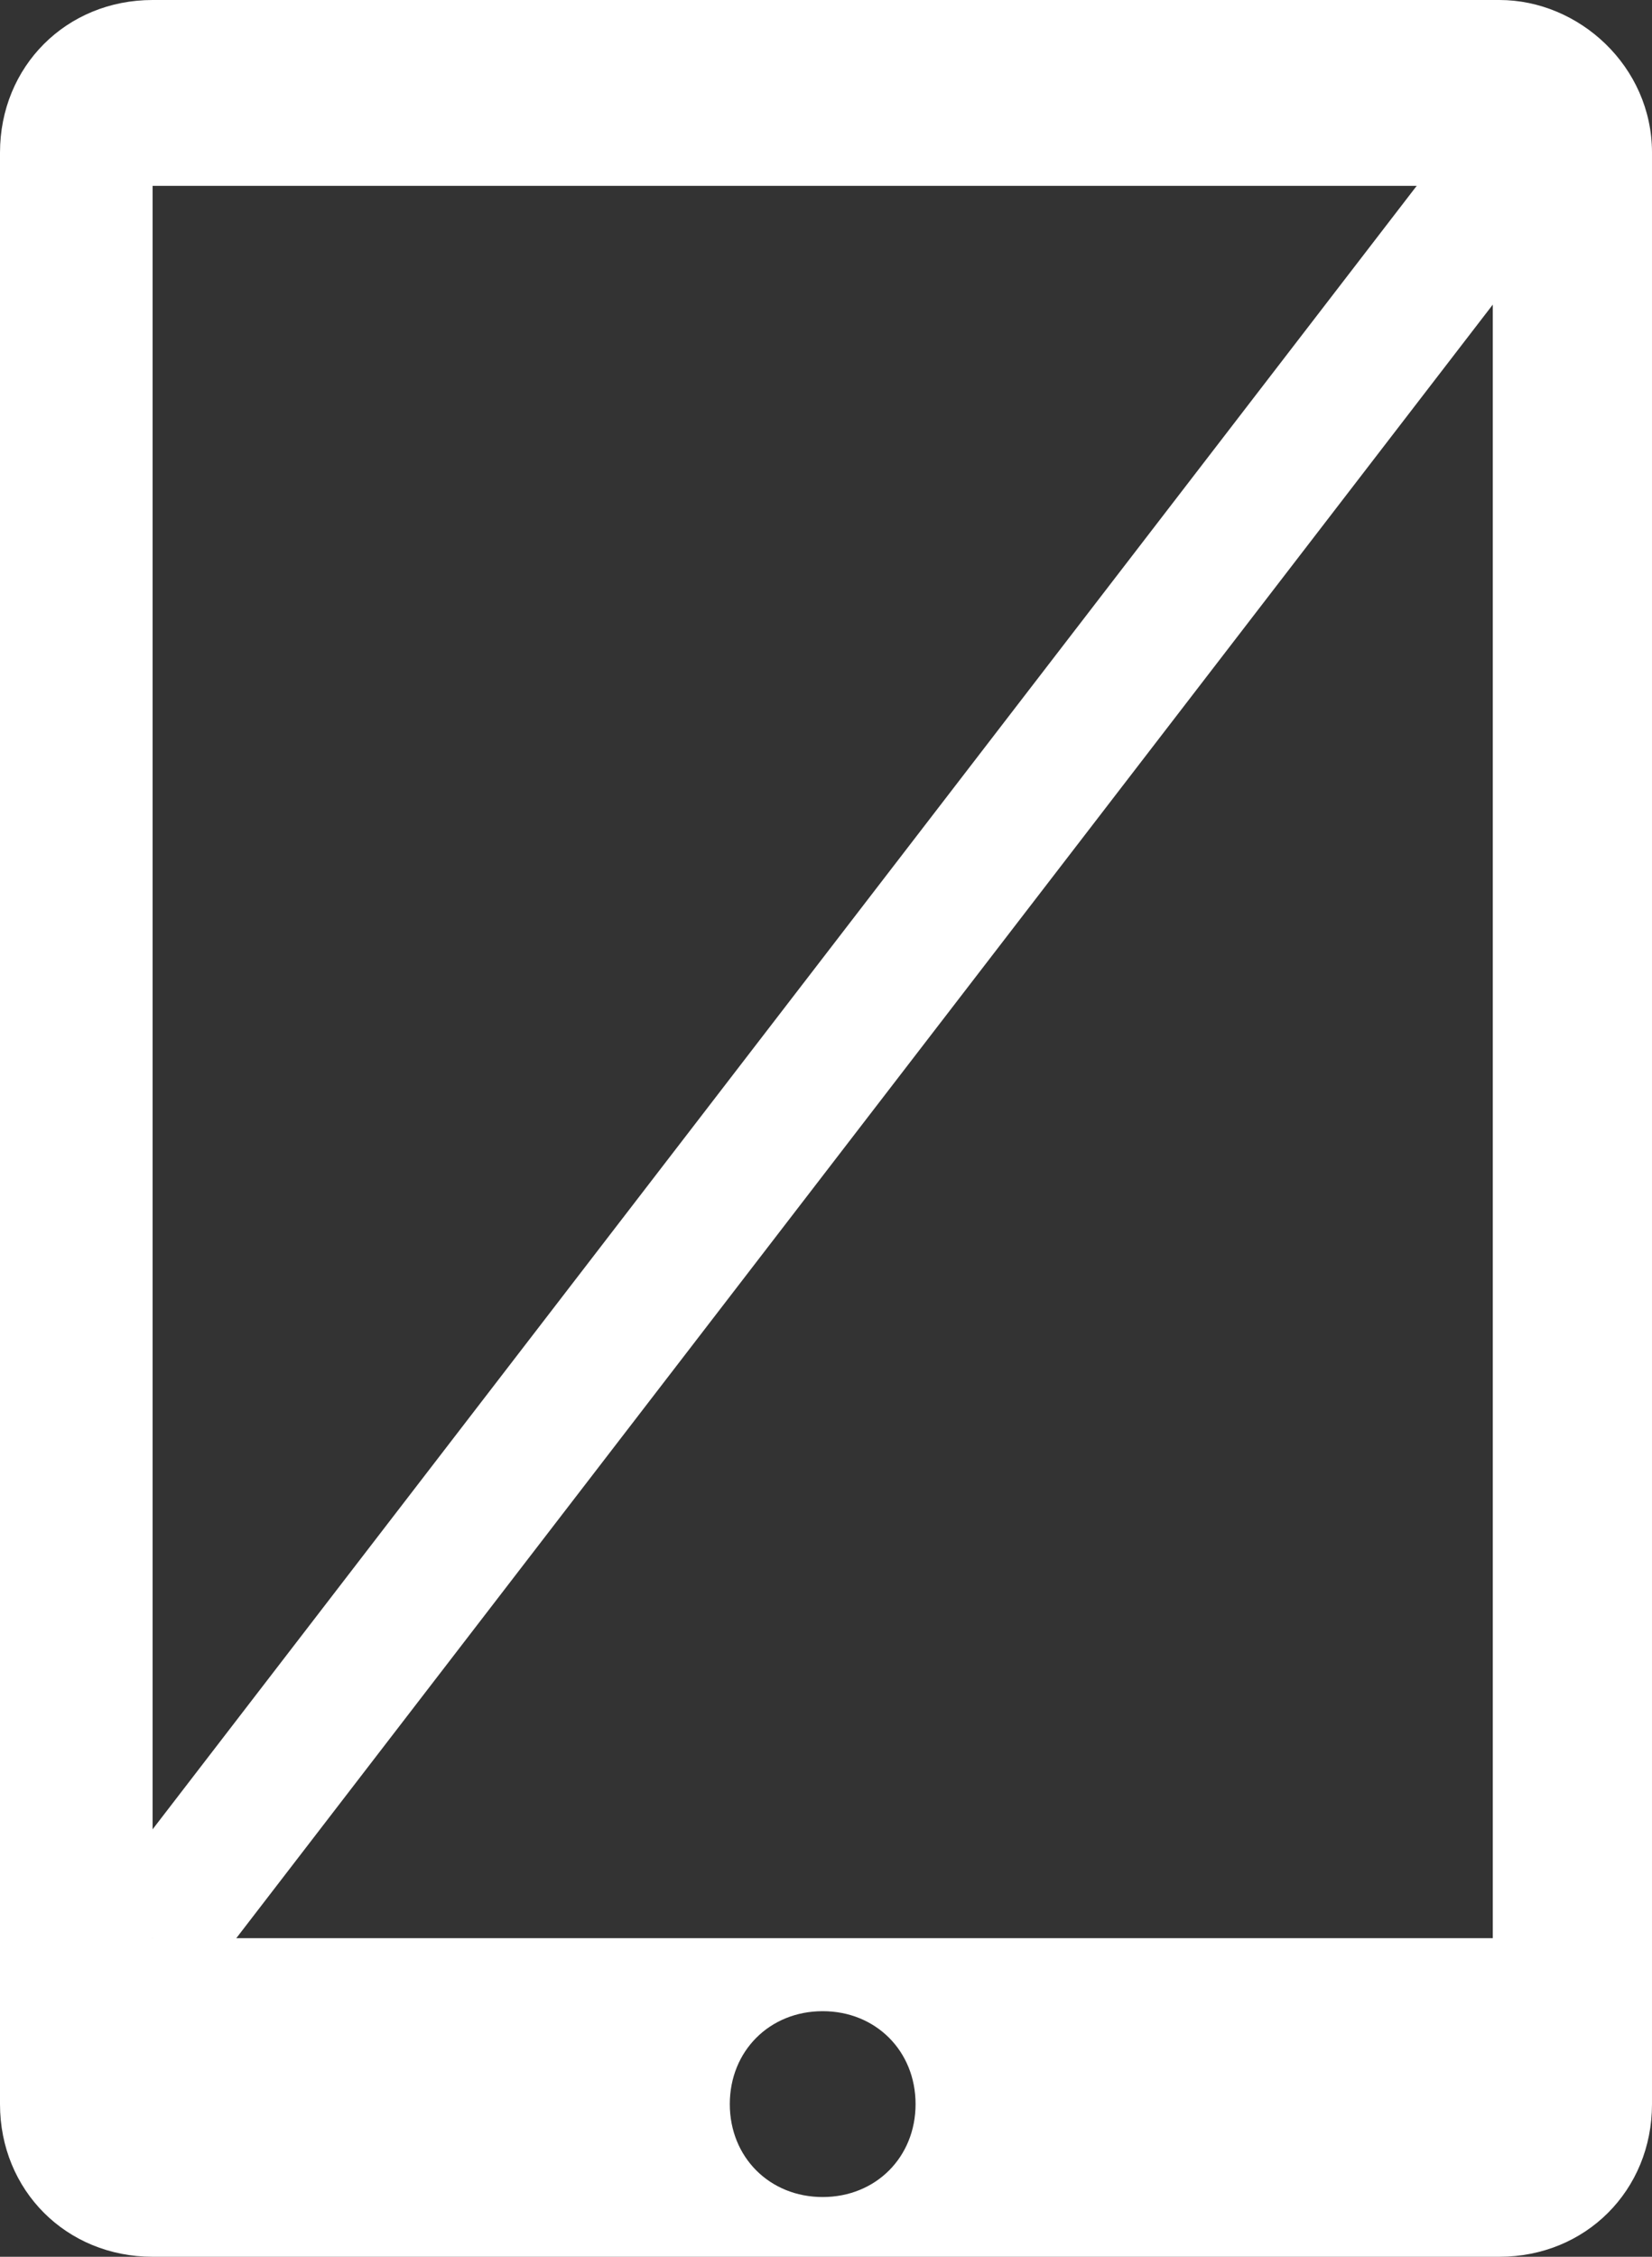 <svg xmlns="http://www.w3.org/2000/svg" xmlns:xlink="http://www.w3.org/1999/xlink" version="1.1" style="enable-background:new 0 0 24.9 34;" xml:space="preserve" width="24.9" height="34"><rect width="100%" height="100%" fill="#333333" stroke="none"/><rect id="backgroundrect" width="100%" height="100%" x="0" y="0" fill="none" stroke="none"/>
<style type="text/css">
	.st0{fill:none;stroke:#ffffff;stroke-width:2;stroke-miterlimit:10;}
</style>


<g class="currentLayer" style=""><title>Layer 1</title><g id="svg_1" class="selected" fill="#ffffff" fill-opacity="1">
	<path d="M22.6,0H2.3C1,0,0,1,0,2.3v29.4C0,33,1,34,2.3,34h20.3c1.3,0,2.3-1,2.3-2.3V2.3C24.9,1,23.8,0,22.6,0z M12.4,33.1   c-0.8,0-1.4-0.6-1.4-1.4c0-0.8,0.6-1.4,1.4-1.4c0.8,0,1.4,0.6,1.4,1.4C13.8,32.5,13.2,33.1,12.4,33.1z M22.5,29.2H2.3V2.8h20.2   V29.2z" id="svg_2" fill="#ffffff" fill-opacity="1"/>
</g><line class="st0" x1="23" y1="2.3" x2="2.3" y2="29.2" id="svg_3"/></g></svg>